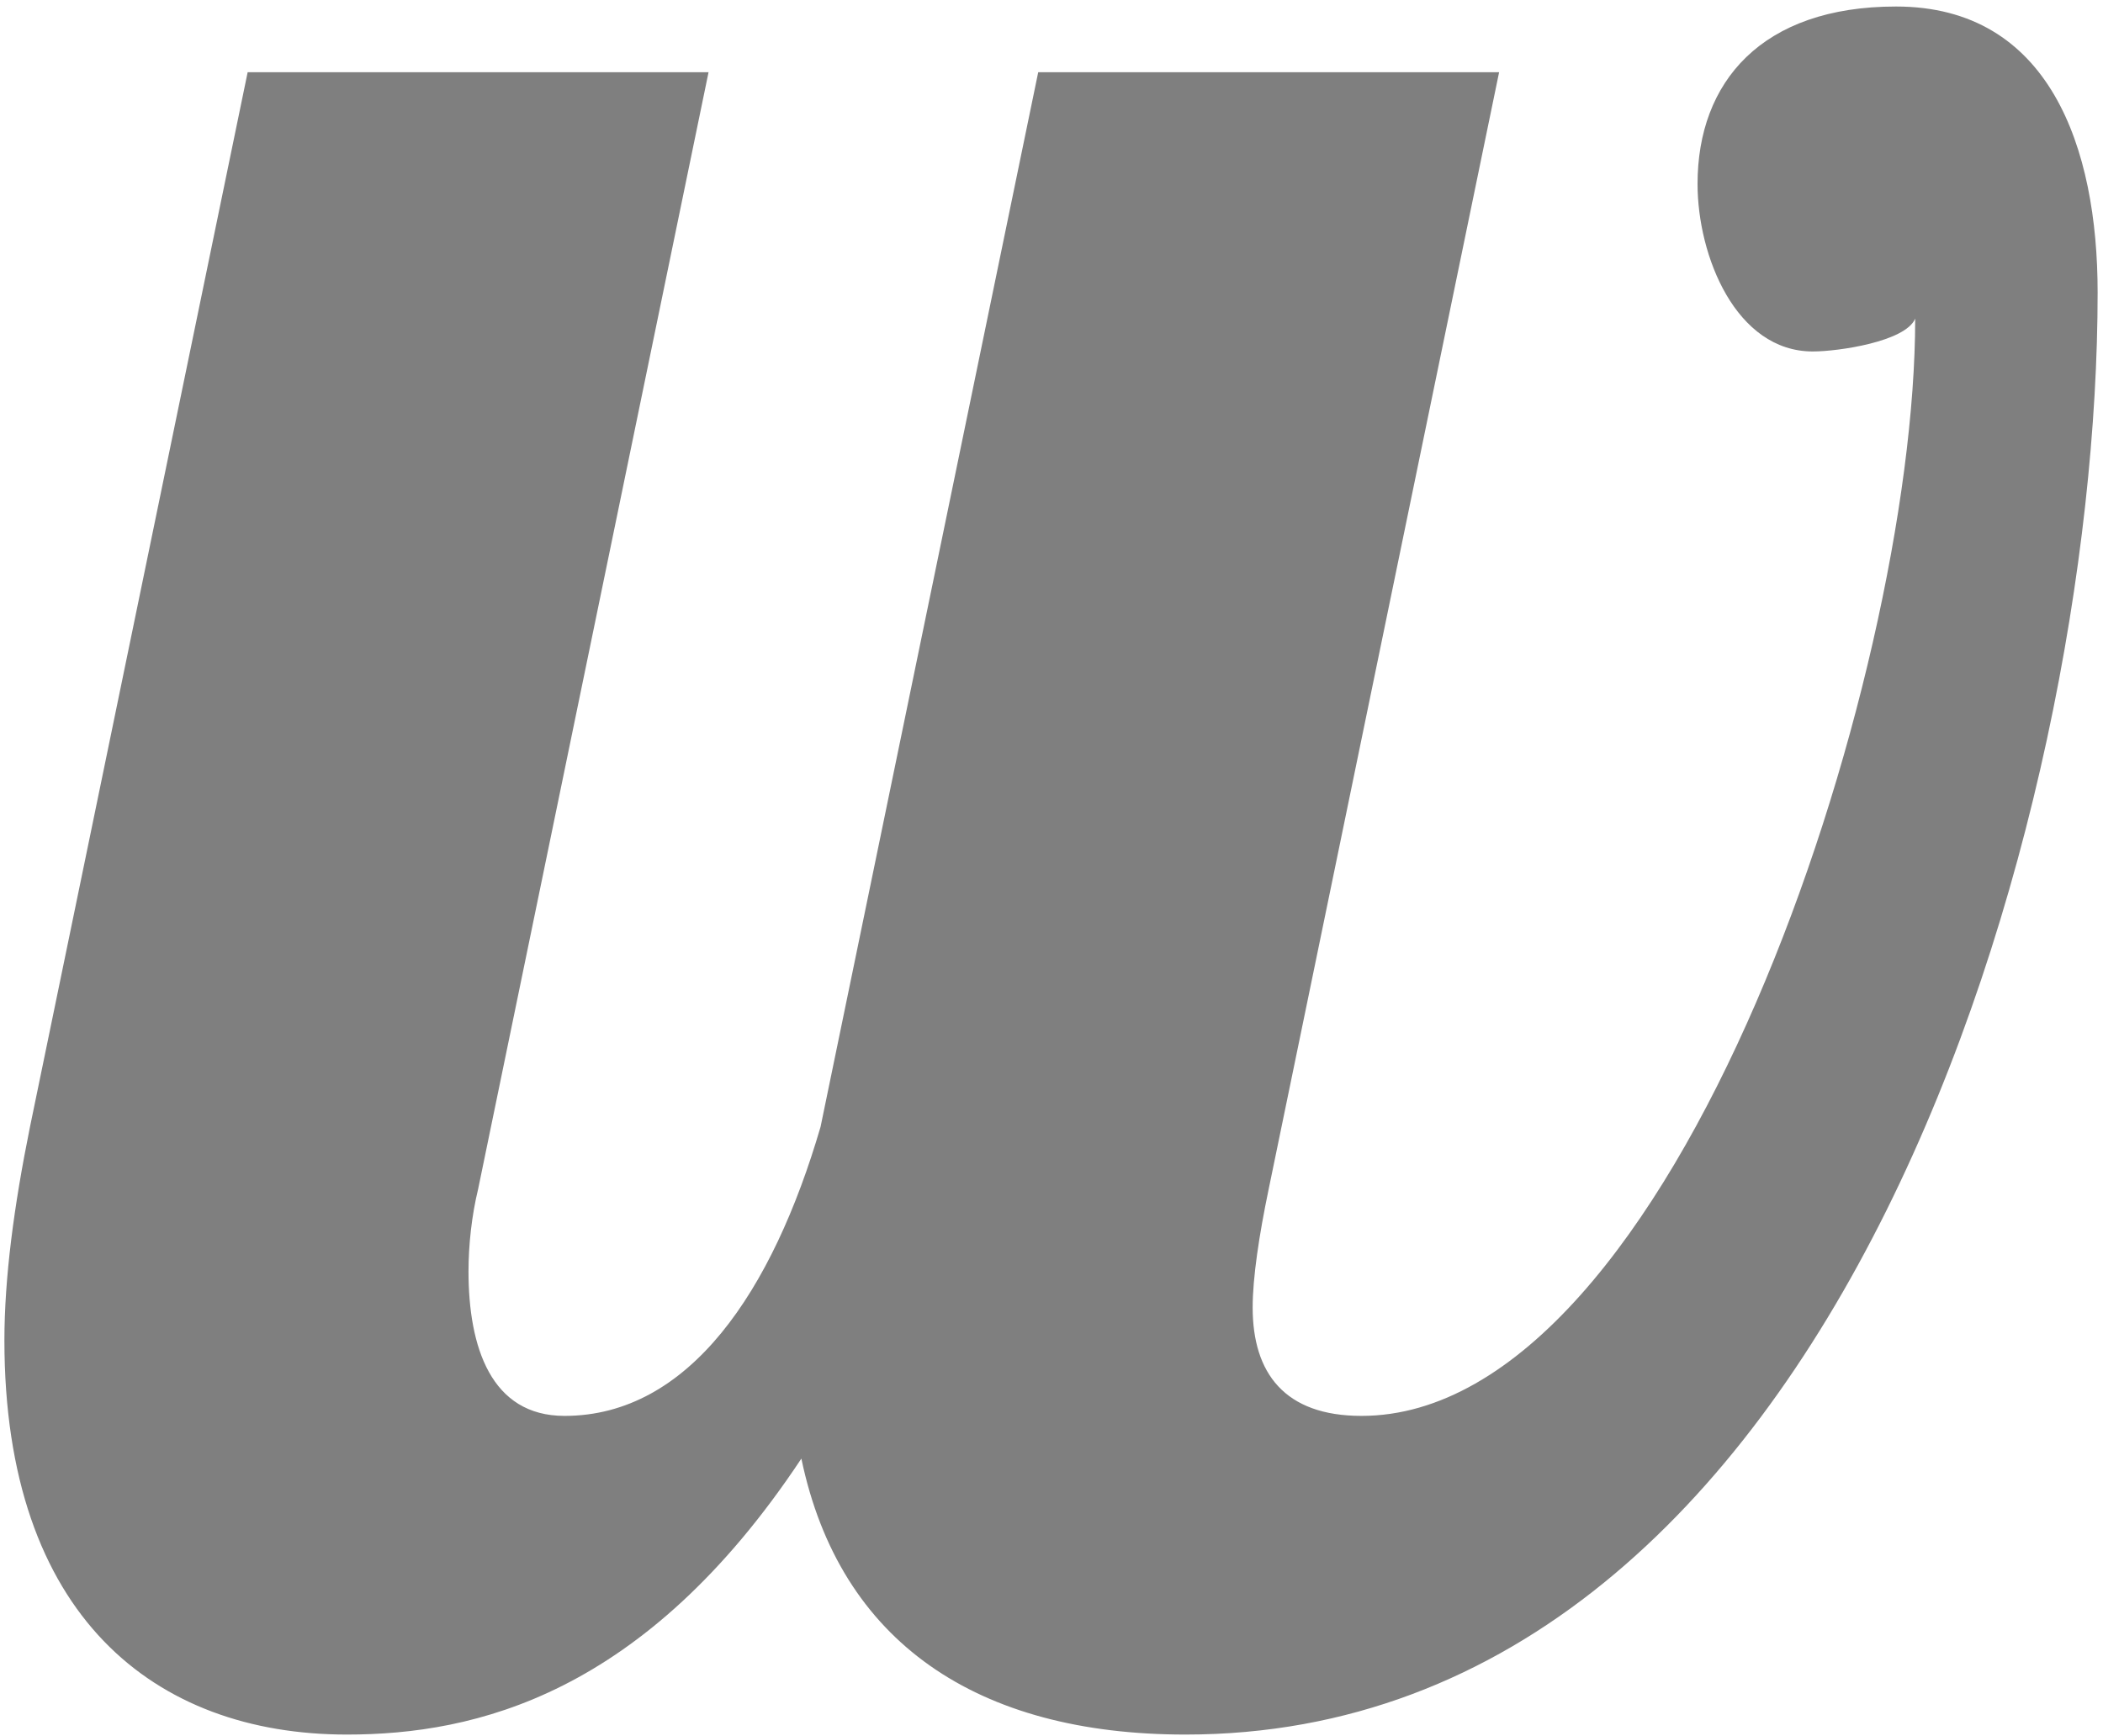 <?xml version="1.0" encoding="UTF-8" standalone="no"?>
<svg width="275px" height="227px" viewBox="0 0 275 227" version="1.1" xmlns="http://www.w3.org/2000/svg" xmlns:xlink="http://www.w3.org/1999/xlink" xmlns:sketch="http://www.bohemiancoding.com/sketch/ns">
    <title>weave</title>
    <description>Created with Sketch (http://www.bohemiancoding.com/sketch)</description>
    <defs></defs>
    <g id="Page-1" stroke="none" stroke-width="1" fill="none" fill-rule="evenodd" sketch:type="MSPage">
        <path d="M3.924,147.365 C1.832,157.677 0.576,167.129 0.576,175.293 C0.576,211.384 20.247,226.852 45.359,226.852 C62.101,226.852 84.283,221.696 104.791,190.76 C109.814,214.821 127.811,226.852 155.015,226.852 C240.397,226.852 274.298,106.977 274.298,38.232 C274.298,19.327 268.02,0.852 247.93,0.852 C230.352,0.852 221.981,10.734 221.981,24.053 C221.981,33.506 227.004,45.966 237.048,45.966 C240.397,45.966 249.186,44.677 250.441,41.669 C250.441,88.931 219.051,185.175 178.035,185.175 C167.99,185.175 163.805,179.589 163.805,170.996 C163.805,167.129 164.642,161.544 165.897,155.528 L196.032,9.445 L135.763,9.445 L107.302,147.365 C101.024,168.848 90.143,185.175 73.82,185.175 C64.193,185.175 61.264,176.152 61.264,166.27 C61.264,162.833 61.682,158.966 62.519,155.528 L92.654,9.445 L32.385,9.445 L3.924,147.365 Z M3.924,147.365" id="w" opacity="0.5" fill="#000000" sketch:type="MSShapeGroup"></path>
    </g>
</svg>